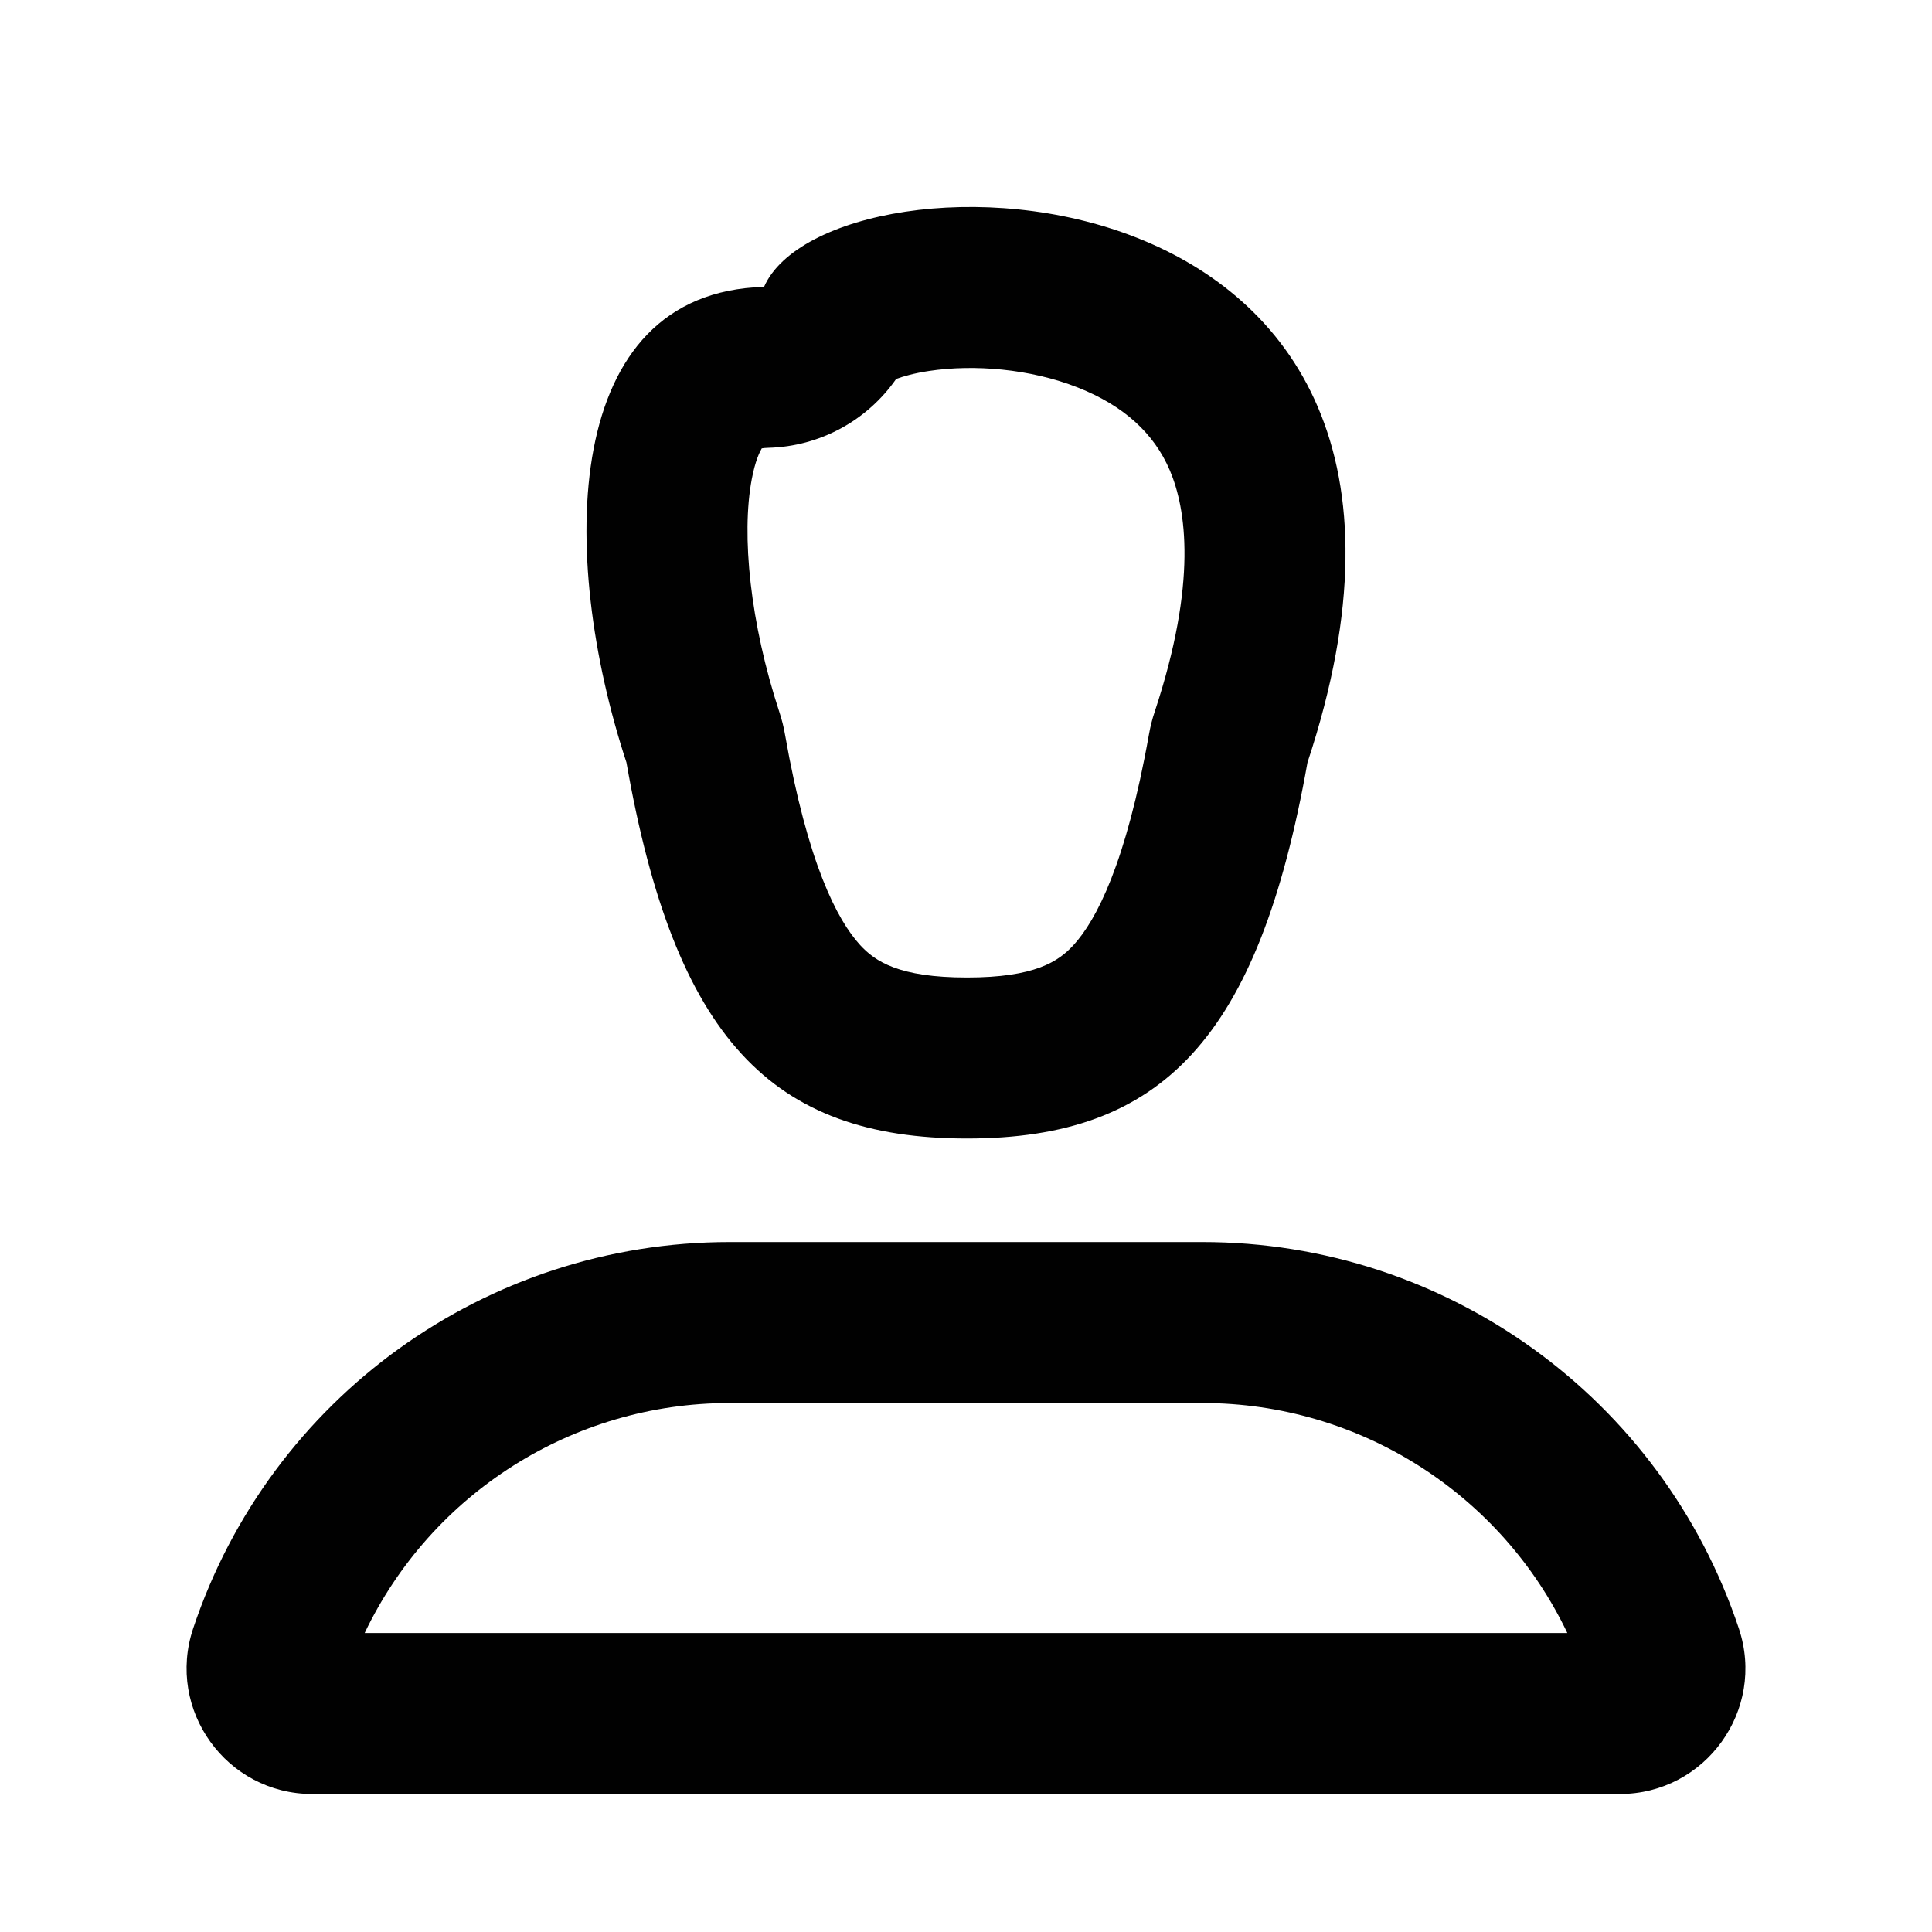 <svg width='24' height='24' viewBox='0 0 24 24' fill='none' xmlns='http://www.w3.org/2000/svg'><path fill-rule='evenodd' clip-rule='evenodd' d='M9.752 9.126C9.736 9.032 9.712 8.938 9.682 8.847C9.319 7.742 9.207 6.646 9.339 5.951C9.381 5.728 9.436 5.616 9.463 5.57C9.481 5.567 9.507 5.564 9.545 5.563C10.187 5.546 10.773 5.223 11.132 4.708C11.218 4.676 11.355 4.636 11.543 4.608C12.096 4.525 12.793 4.579 13.389 4.814C13.957 5.038 14.335 5.381 14.532 5.843C14.735 6.32 14.877 7.233 14.344 8.842C14.313 8.933 14.29 9.027 14.273 9.122C13.988 10.724 13.621 11.429 13.335 11.741C13.149 11.943 12.858 12.143 12.012 12.143C11.165 12.143 10.872 11.943 10.685 11.74C10.4 11.429 10.033 10.726 9.752 9.126ZM9.432 5.577C9.432 5.577 9.434 5.576 9.439 5.574C9.435 5.576 9.432 5.577 9.432 5.577ZM11.024 4.758C11.024 4.758 11.028 4.755 11.037 4.75C11.029 4.755 11.024 4.758 11.024 4.758ZM12.012 14.143C14.44 14.143 15.633 12.898 16.242 9.472C18.78 1.817 10.303 1.714 9.491 3.564C6.97 3.632 6.936 6.897 7.782 9.472C8.383 12.898 9.584 14.143 12.012 14.143ZM9.062 17.429H14.938C16.89 17.429 18.645 18.557 19.47 20.286H4.53C5.355 18.557 7.11 17.429 9.062 17.429ZM2.399 20.231C3.355 17.363 6.039 15.429 9.062 15.429H14.938C17.961 15.429 20.645 17.363 21.601 20.231C21.938 21.242 21.186 22.286 20.12 22.286H3.88C2.814 22.286 2.062 21.242 2.399 20.231Z' fill='#010101'/></svg>